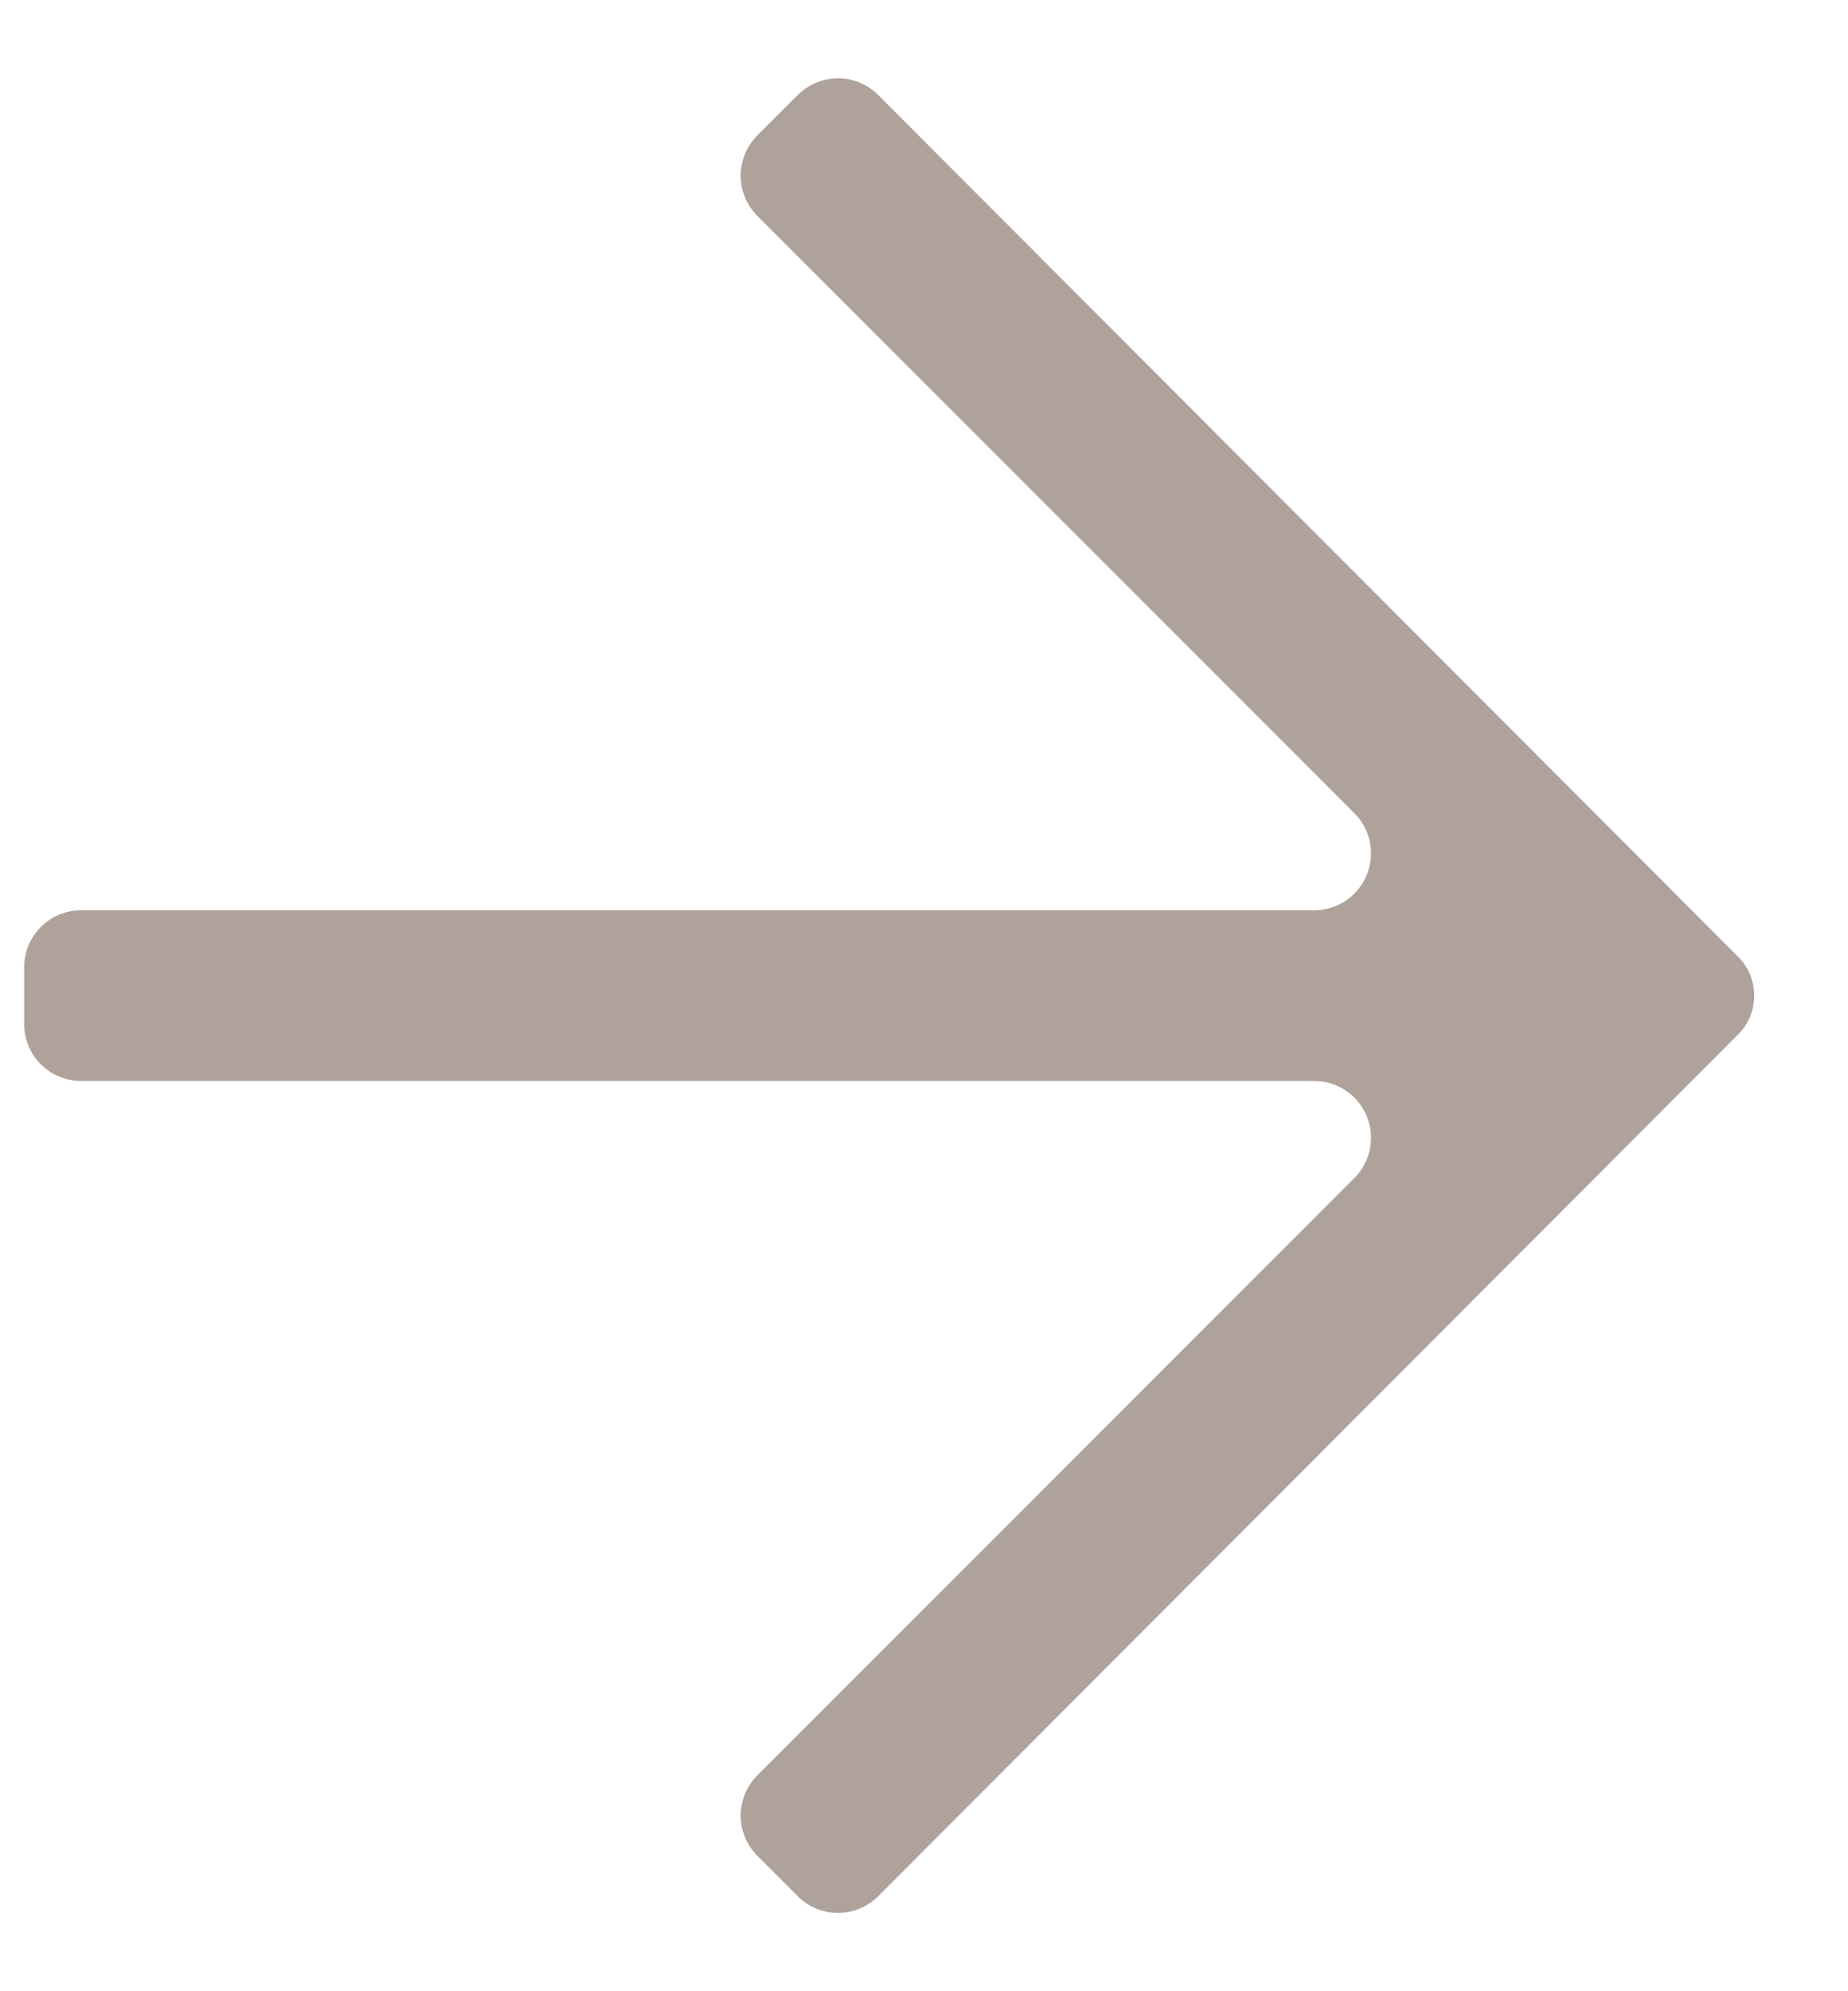 <?xml version="1.0" encoding="UTF-8"?>
<svg xmlns="http://www.w3.org/2000/svg" fill="none" viewBox="0 0 13 14"><path d="M6.18 13.33a.4.4 0 01-.57 0l-.28-.28a.4.4 0 010-.57l4.2-4.2a.4.4 0 00-.28-.68H.57a.4.4 0 01-.4-.4v-.4c0-.22.18-.4.4-.4h8.68a.4.4 0 00.28-.68l-4.2-4.2a.4.4 0 010-.57l.28-.28a.4.4 0 01.57 0l6.04 6.05c.16.15.16.41 0 .56z" fill="#AFA29A"/></svg>